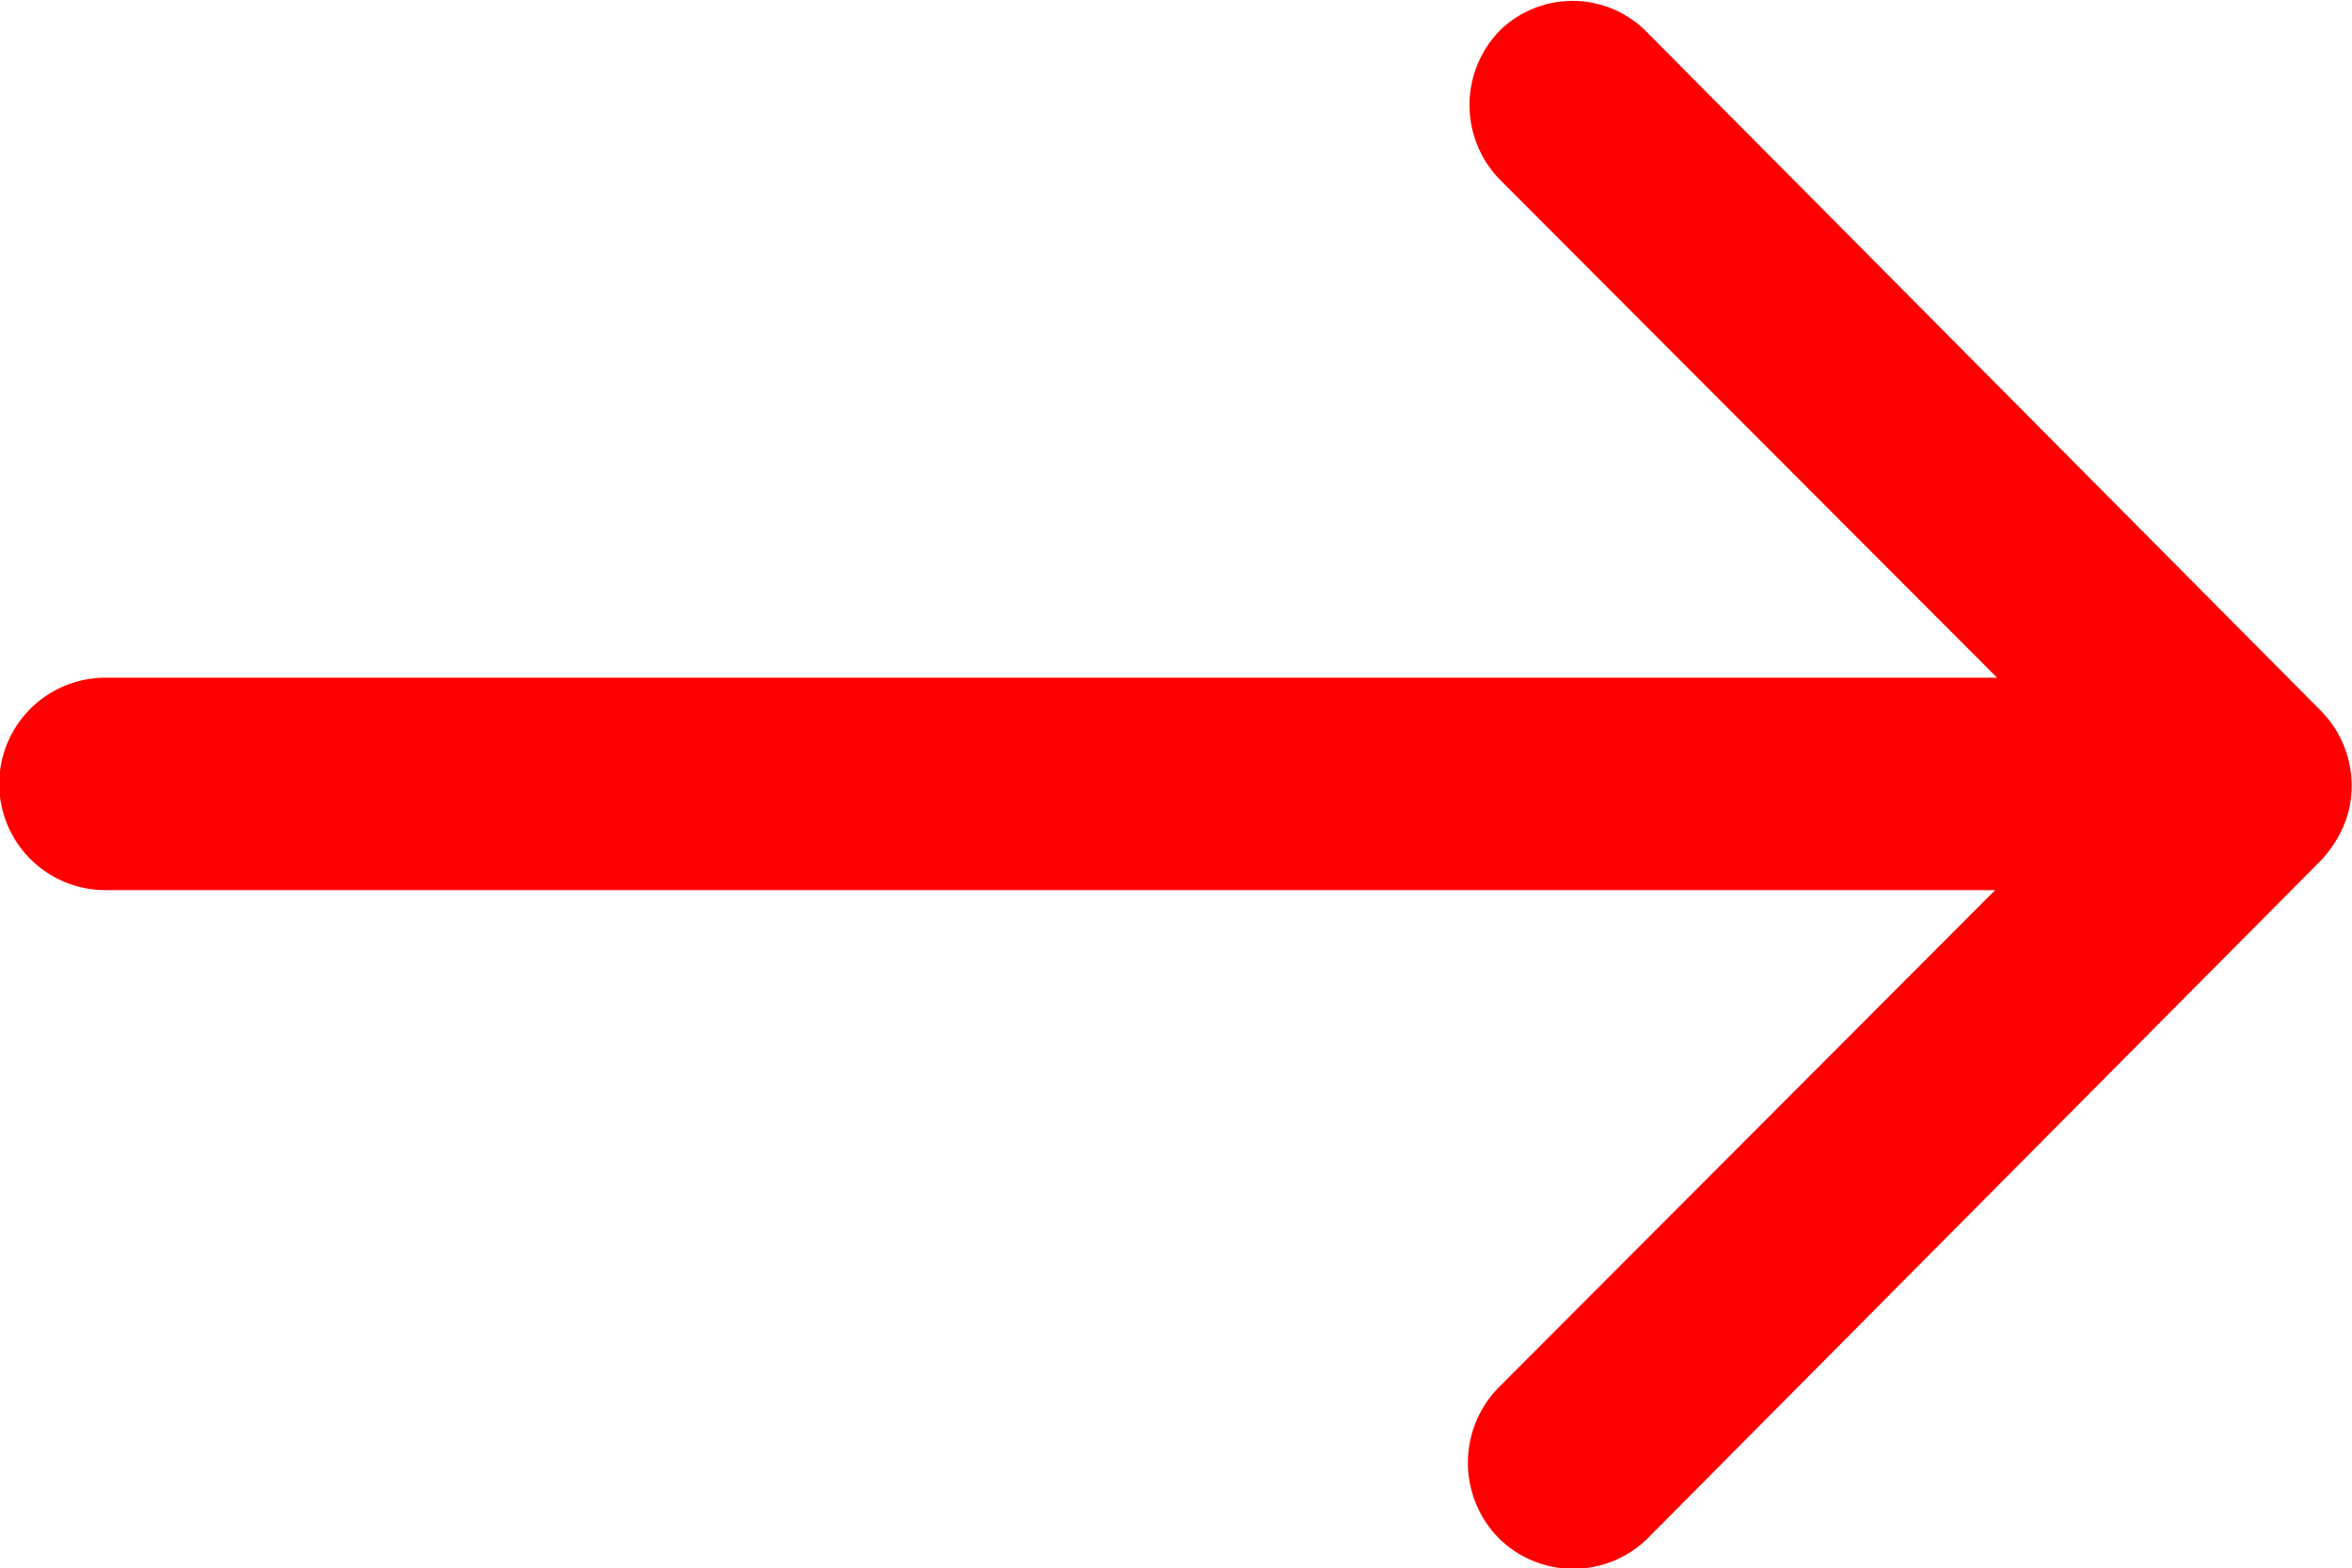 <svg xmlns="http://www.w3.org/2000/svg" width="12.266" height="8.181" viewBox="0 0 12.266 8.181">
    <path id="prefix__Icon_ionic-ios-arrow-round-forward" d="M15.7 11.408a.557.557 0 0 0 0 .784l2.59 2.595H8.425a.554.554 0 0 0 0 1.108h9.855l-2.59 2.595a.561.561 0 0 0 0 .784.552.552 0 0 0 .78 0l3.511-3.536a.622.622 0 0 0 .115-.175.529.529 0 0 0 .043-.213.555.555 0 0 0-.158-.388l-3.511-3.536a.543.543 0 0 0-.77-.018z" data-name="Icon ionic-ios-arrow-round-forward" transform="translate(-7.875 -11.252)" style="fill:#ff0000"/>
</svg>
